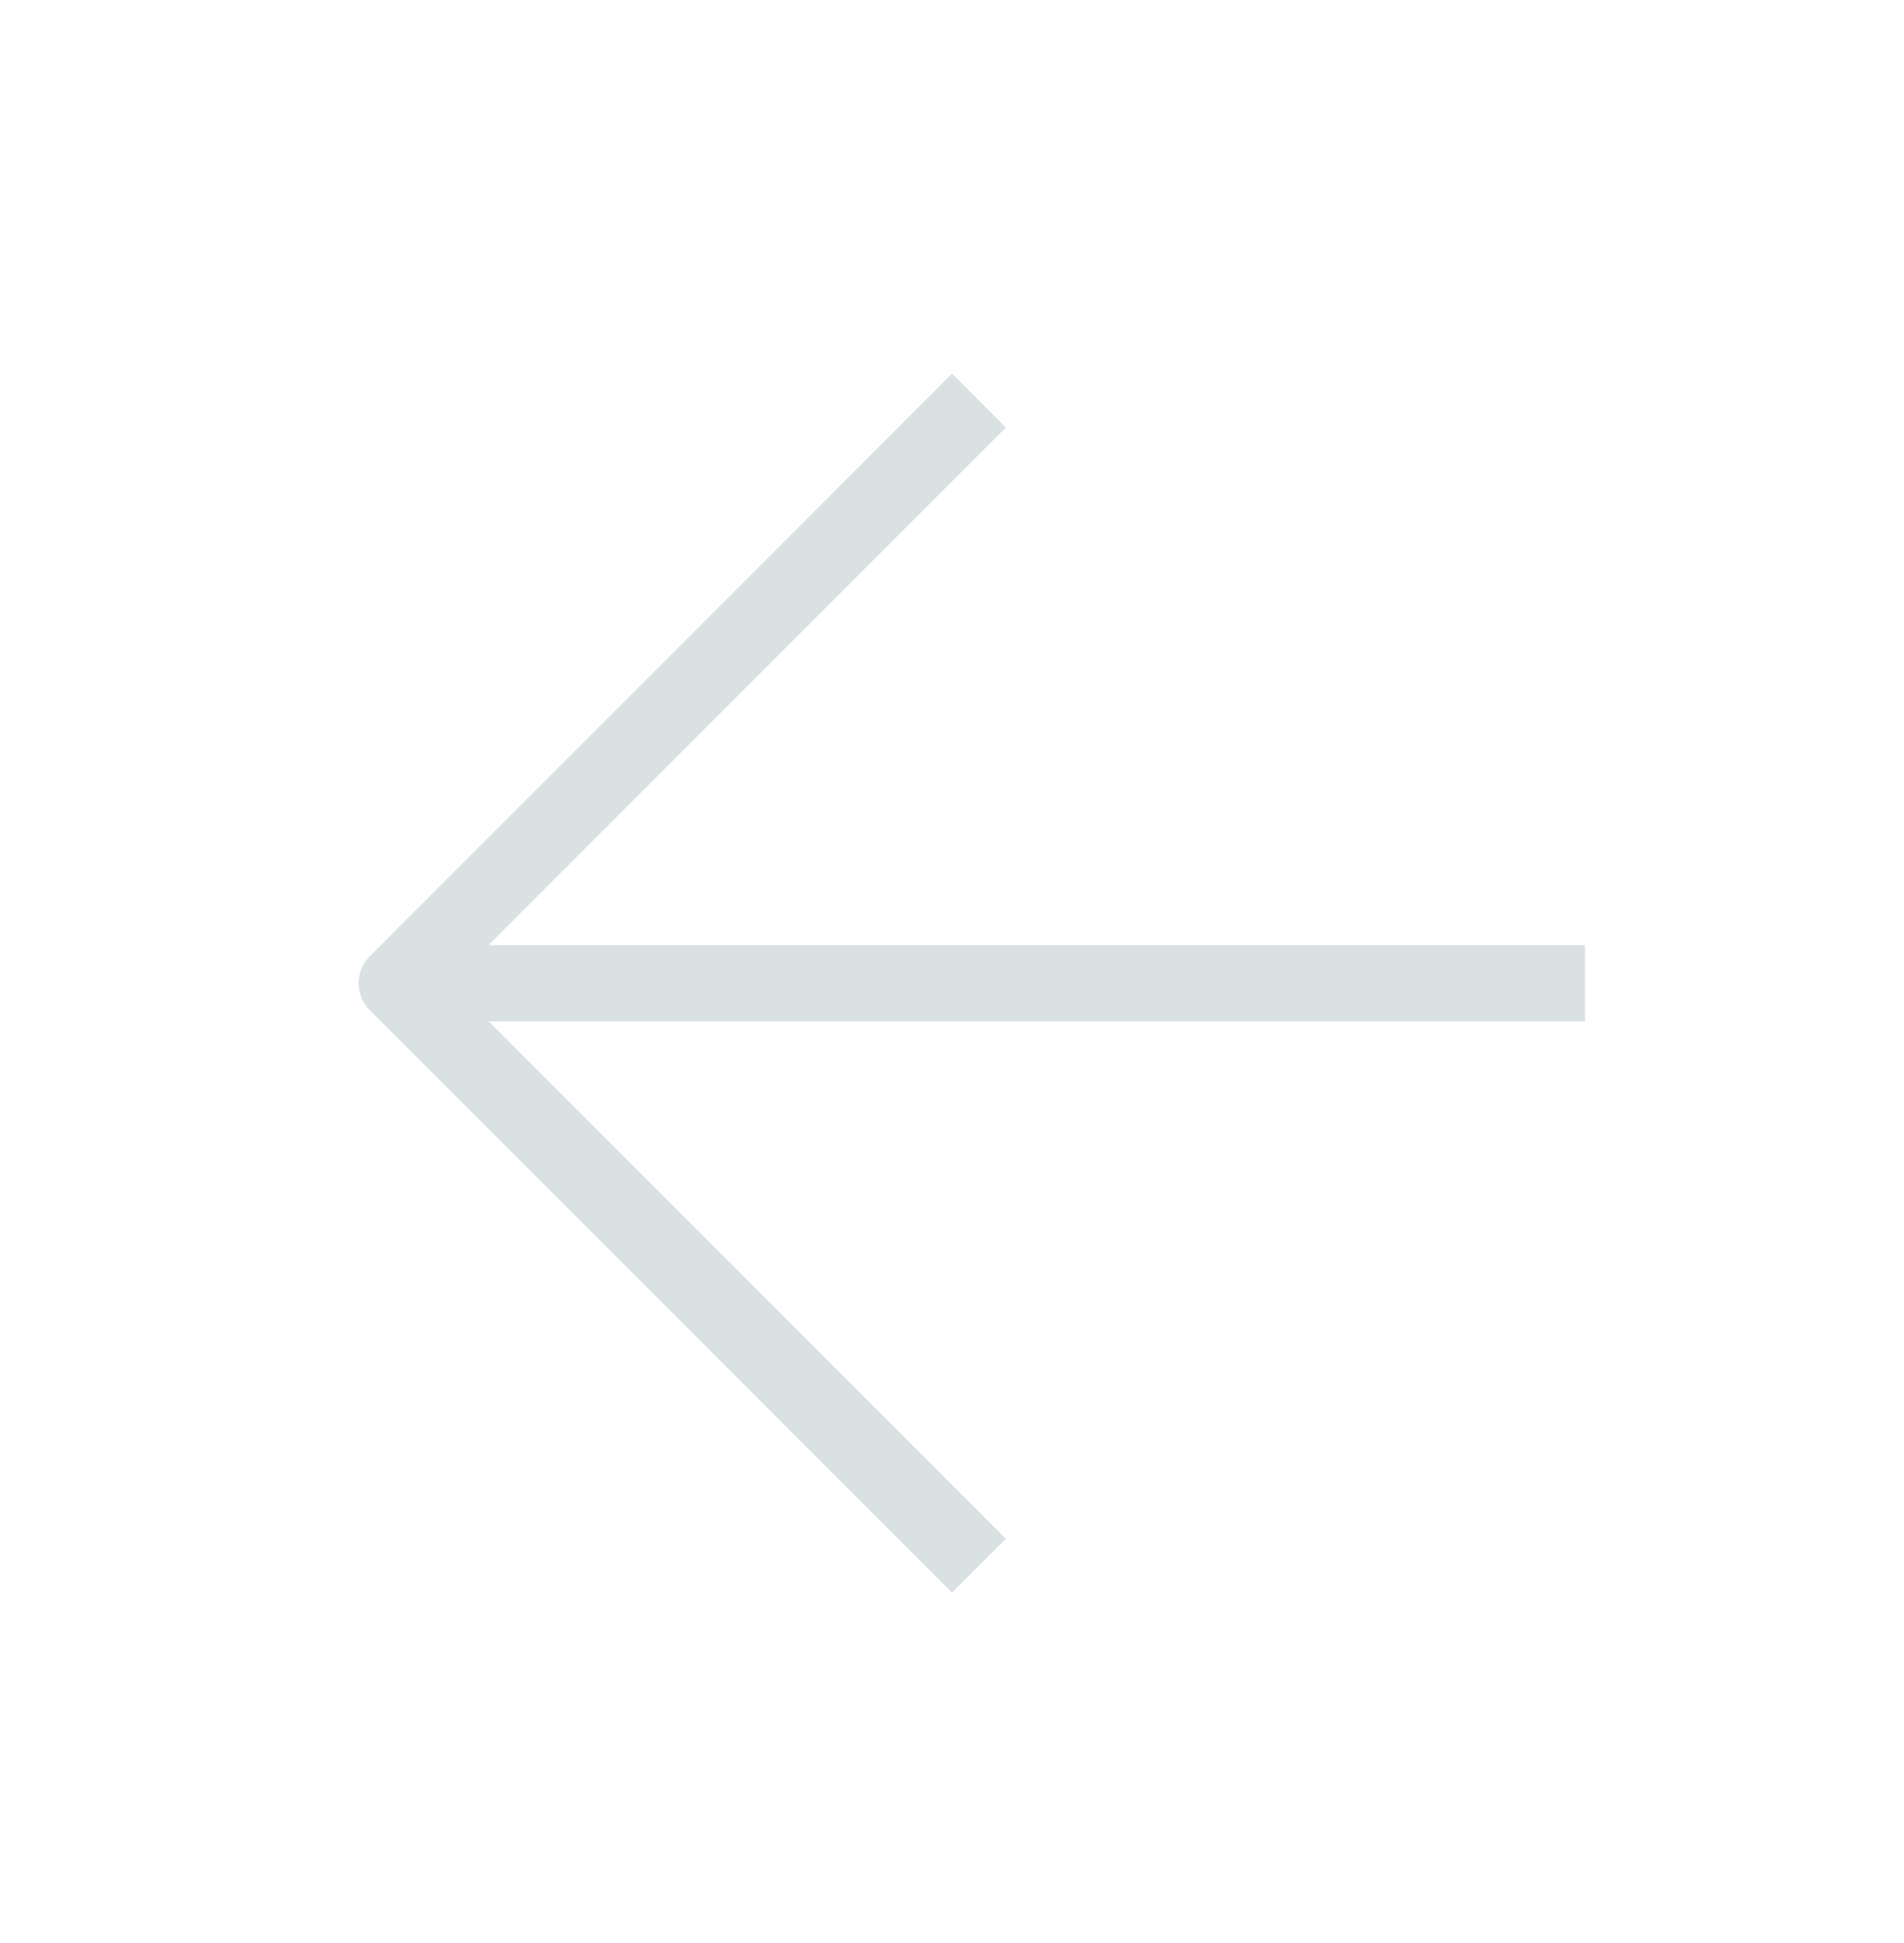 <svg width="50" height="51" viewBox="0 0 50 51" fill="none" xmlns="http://www.w3.org/2000/svg">
<path d="M40.625 25.806H11.458" stroke="#DAE1E2" stroke-width="2" stroke-linecap="square" stroke-linejoin="round"/>
<path d="M25 11.222L10.417 25.806L25 40.389" stroke="#DAE1E2" stroke-width="2" stroke-linecap="square" stroke-linejoin="round"/>
</svg>
